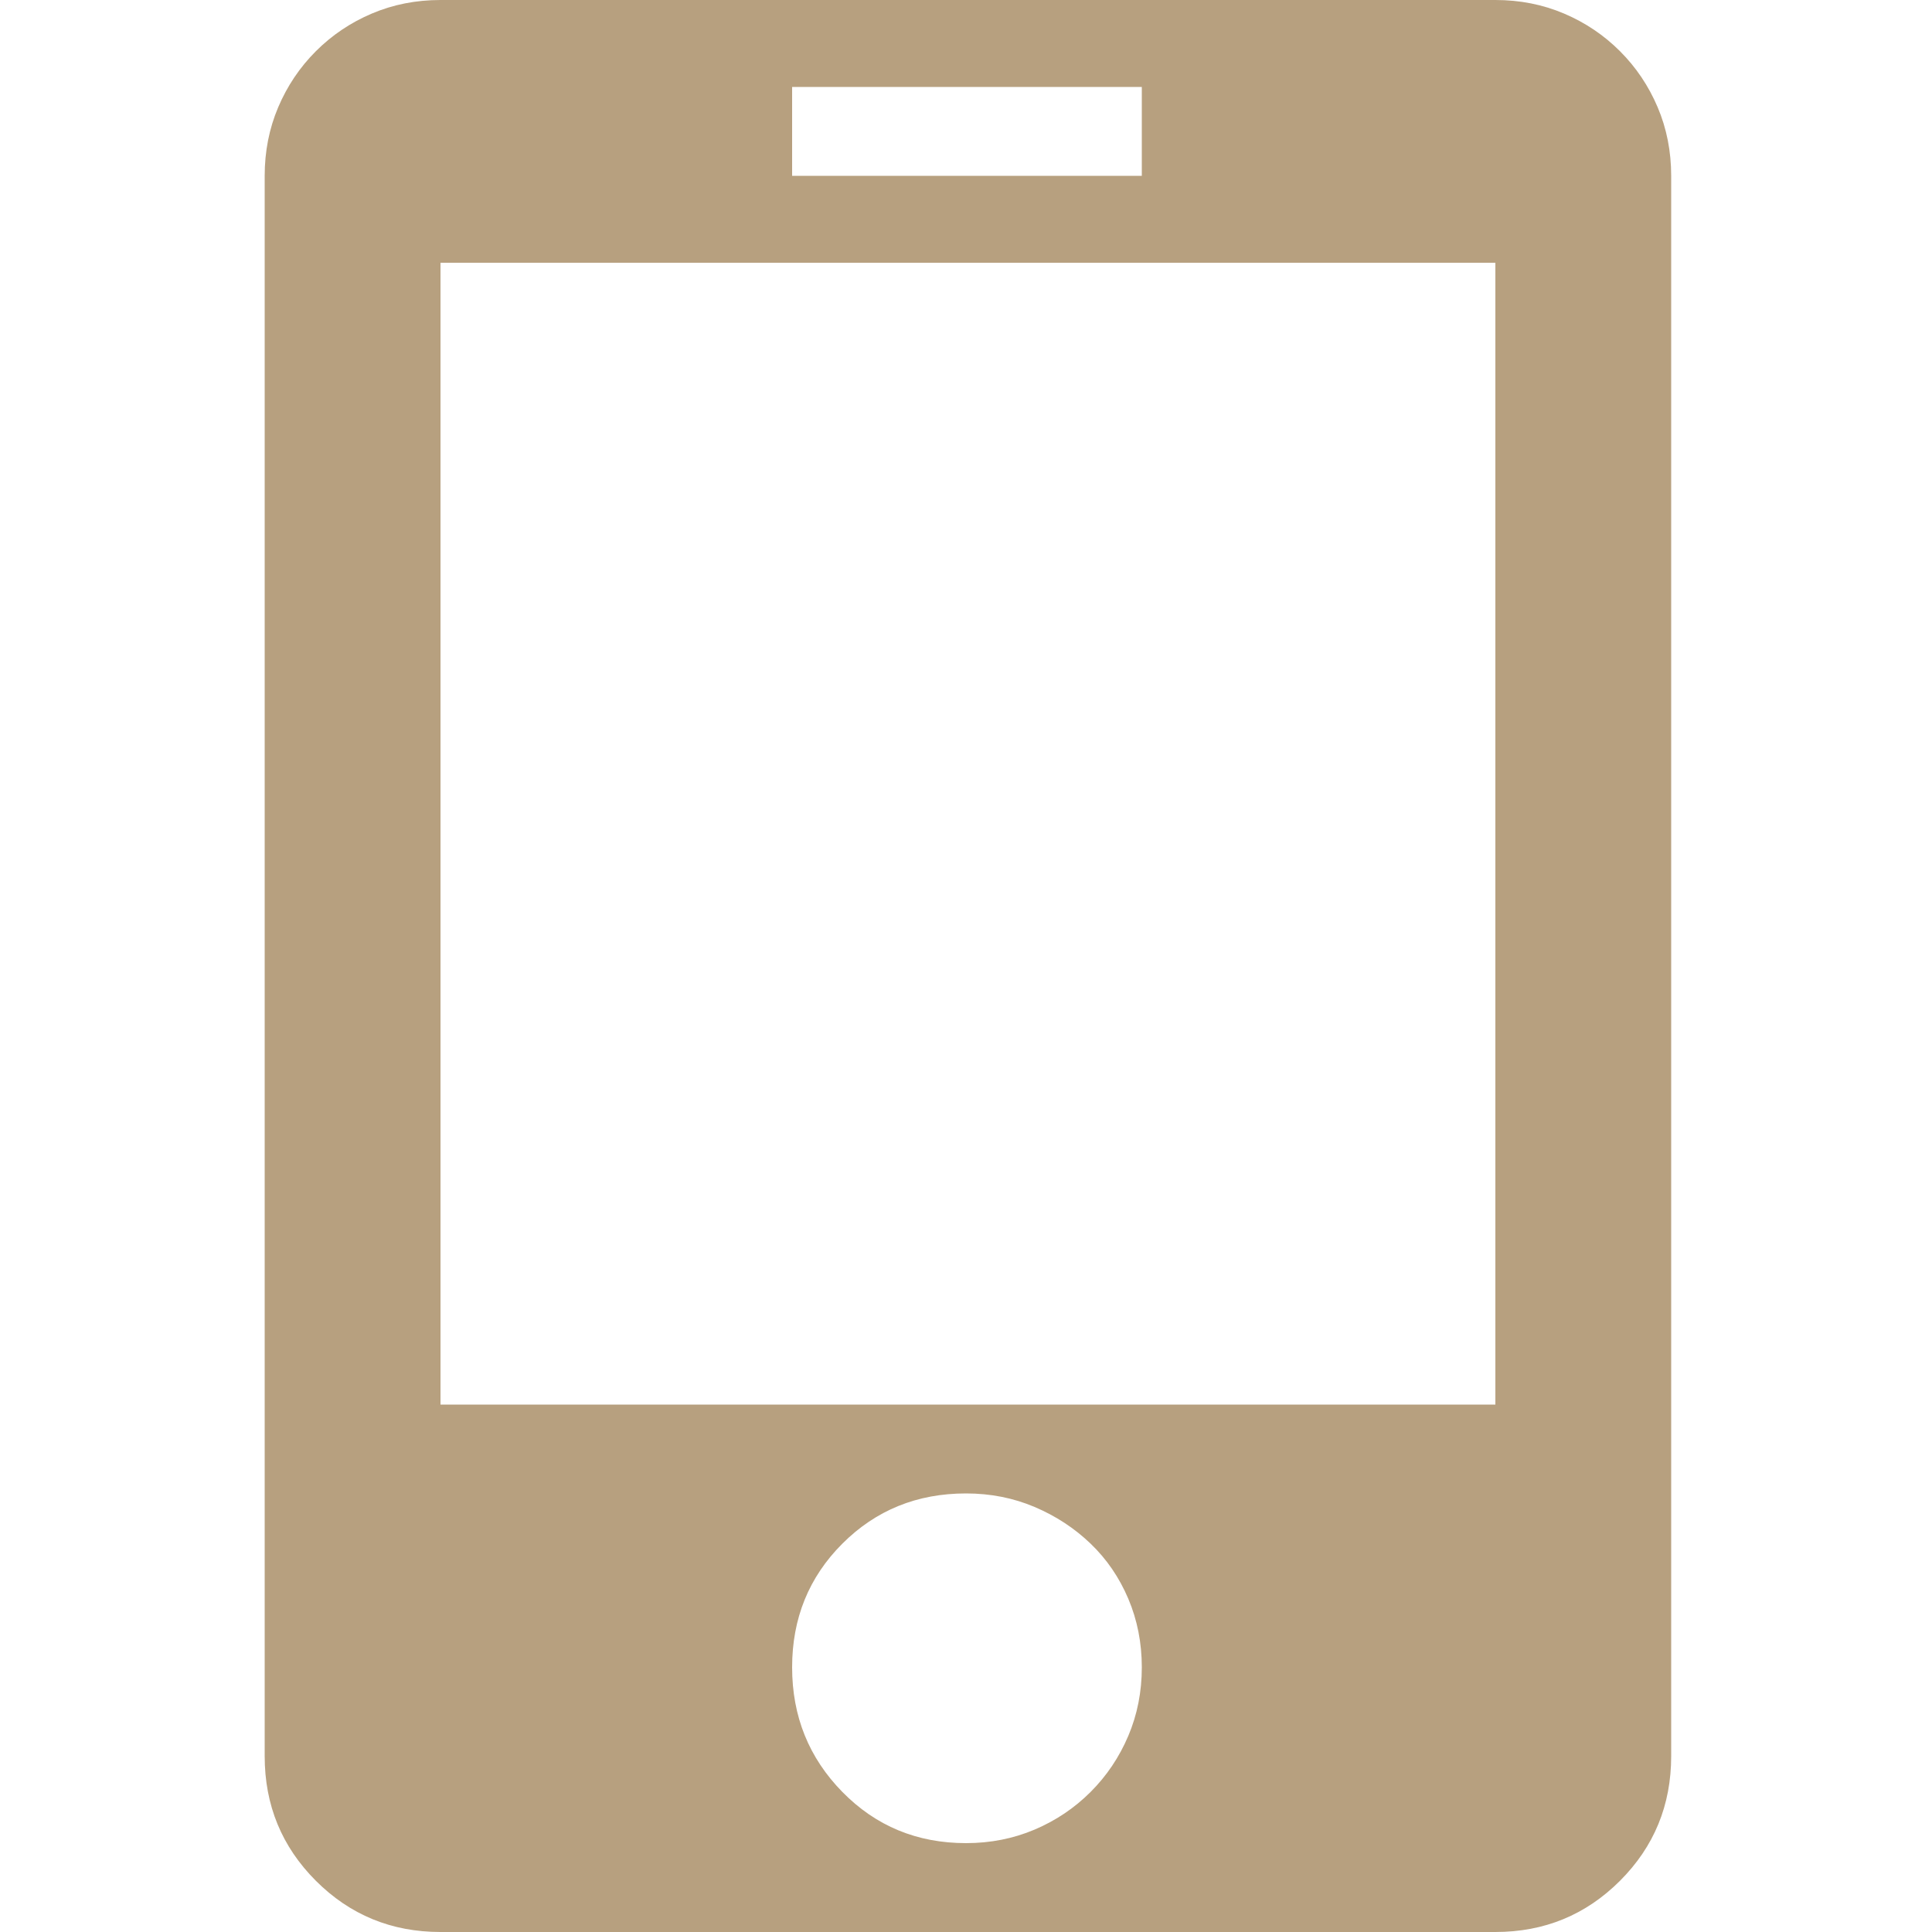 <svg xmlns="http://www.w3.org/2000/svg" width="200" height="200" class="icon" version="1.1" viewBox="0 0 1024 1024"><path fill="#b7a07f" d="M792.576 0q19.456 0 36.352 7.168t29.696 19.968 19.968 29.696 7.168 36.352l0 837.632q0 38.912-27.136 66.048t-66.048 27.136l-559.104 0q-38.912 0-66.048-27.136t-27.136-66.048l0-837.632q0-19.456 7.168-36.352t19.968-29.696 29.696-19.968 36.352-7.168l559.104 0zM419.84 93.184l185.344 0 0-47.104-185.344 0 0 47.104zM512 976.896q19.456 0 36.352-7.168t29.696-19.968 19.968-29.696 7.168-36.352-7.168-36.352-19.968-29.184-29.696-19.456-36.352-7.168q-38.912 0-65.536 26.624t-26.624 65.536 26.624 66.048 65.536 27.136zM792.576 139.264l-559.104 0 0 605.184 559.104 0 0-605.184z"/></svg>